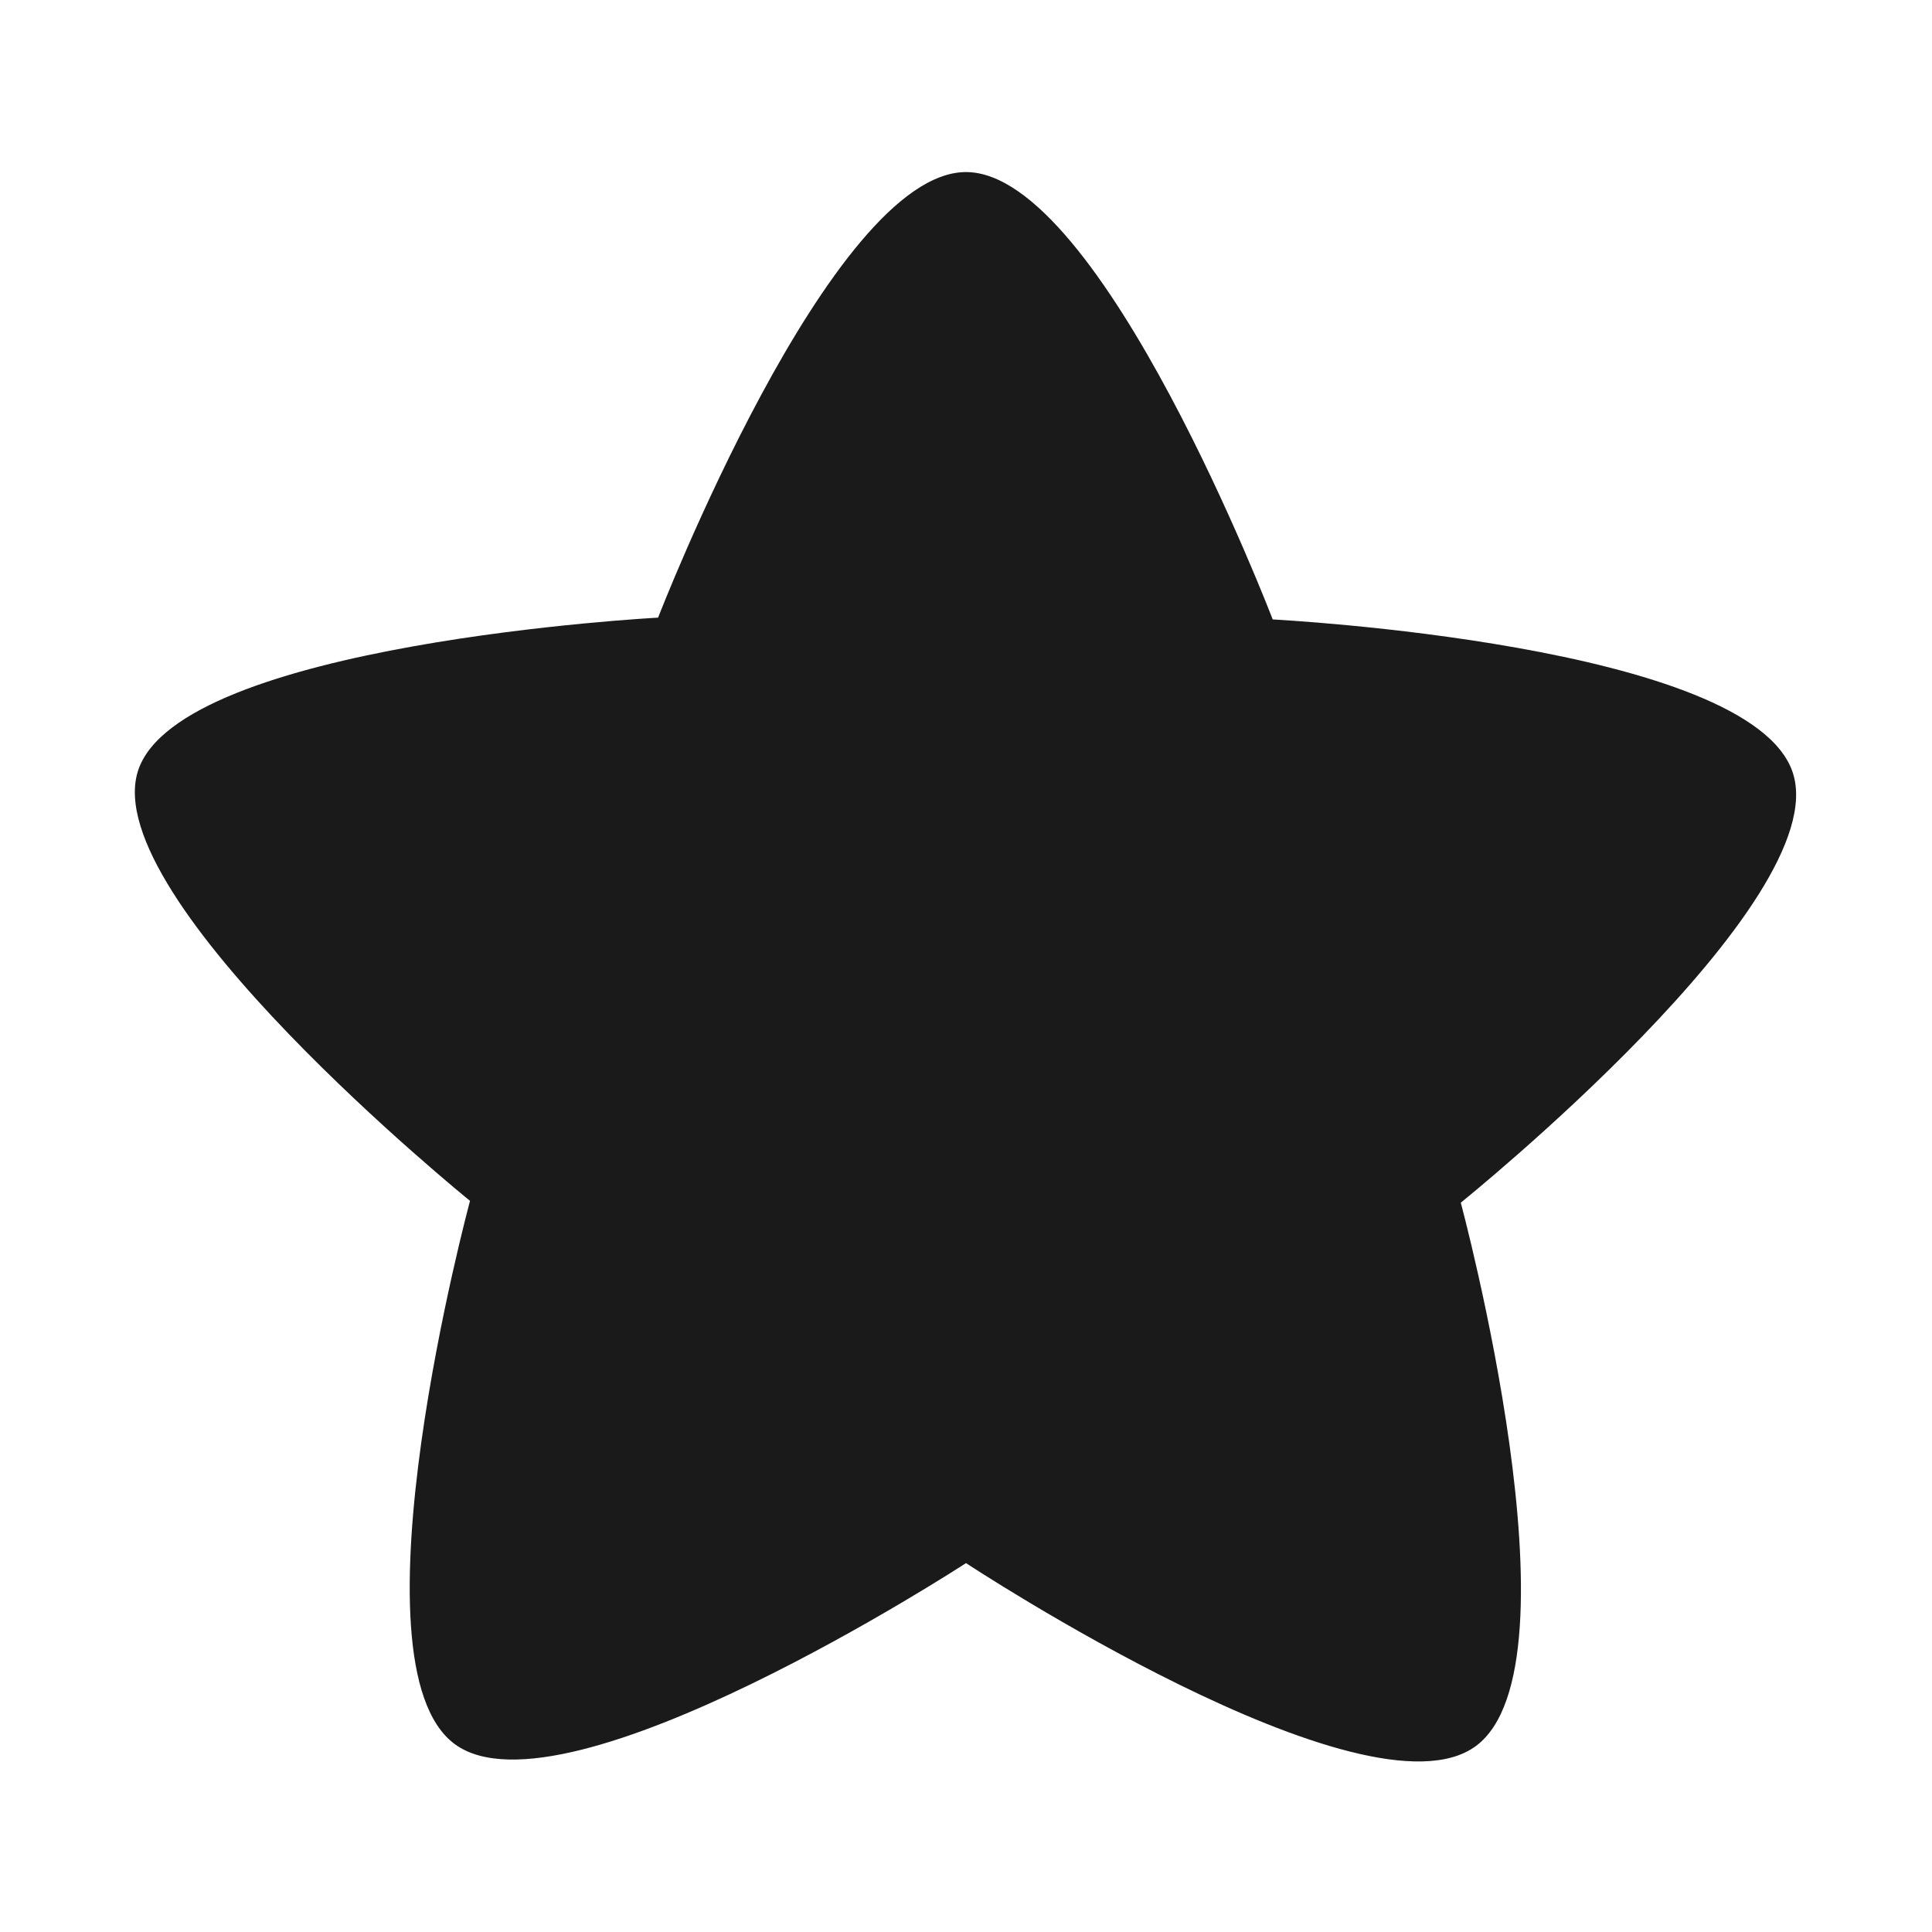 <svg xmlns="http://www.w3.org/2000/svg" viewBox="0 0 64 64"><defs><style>.cls-1,.cls-2{fill:#1a1a1a;}.cls-1{opacity:0;}</style></defs><title>Star 2 Flat Black</title><g id="Layer_2" data-name="Layer 2"><g id="Layer_3" data-name="Layer 3"><rect class="cls-1" width="64" height="64"/><path class="cls-2" d="M32,51.78s-13.29,8.66-16.93,6,.5-18,.5-18-12.35-10-11-14.24,17.23-5.08,17.23-5.08S27.51,5.7,32,5.7,42.16,20.52,42.16,20.52,58,21.33,59.39,25.6s-11,14.24-11,14.24,4.13,15.32.5,18S32,51.78,32,51.78Z"/></g></g></svg>